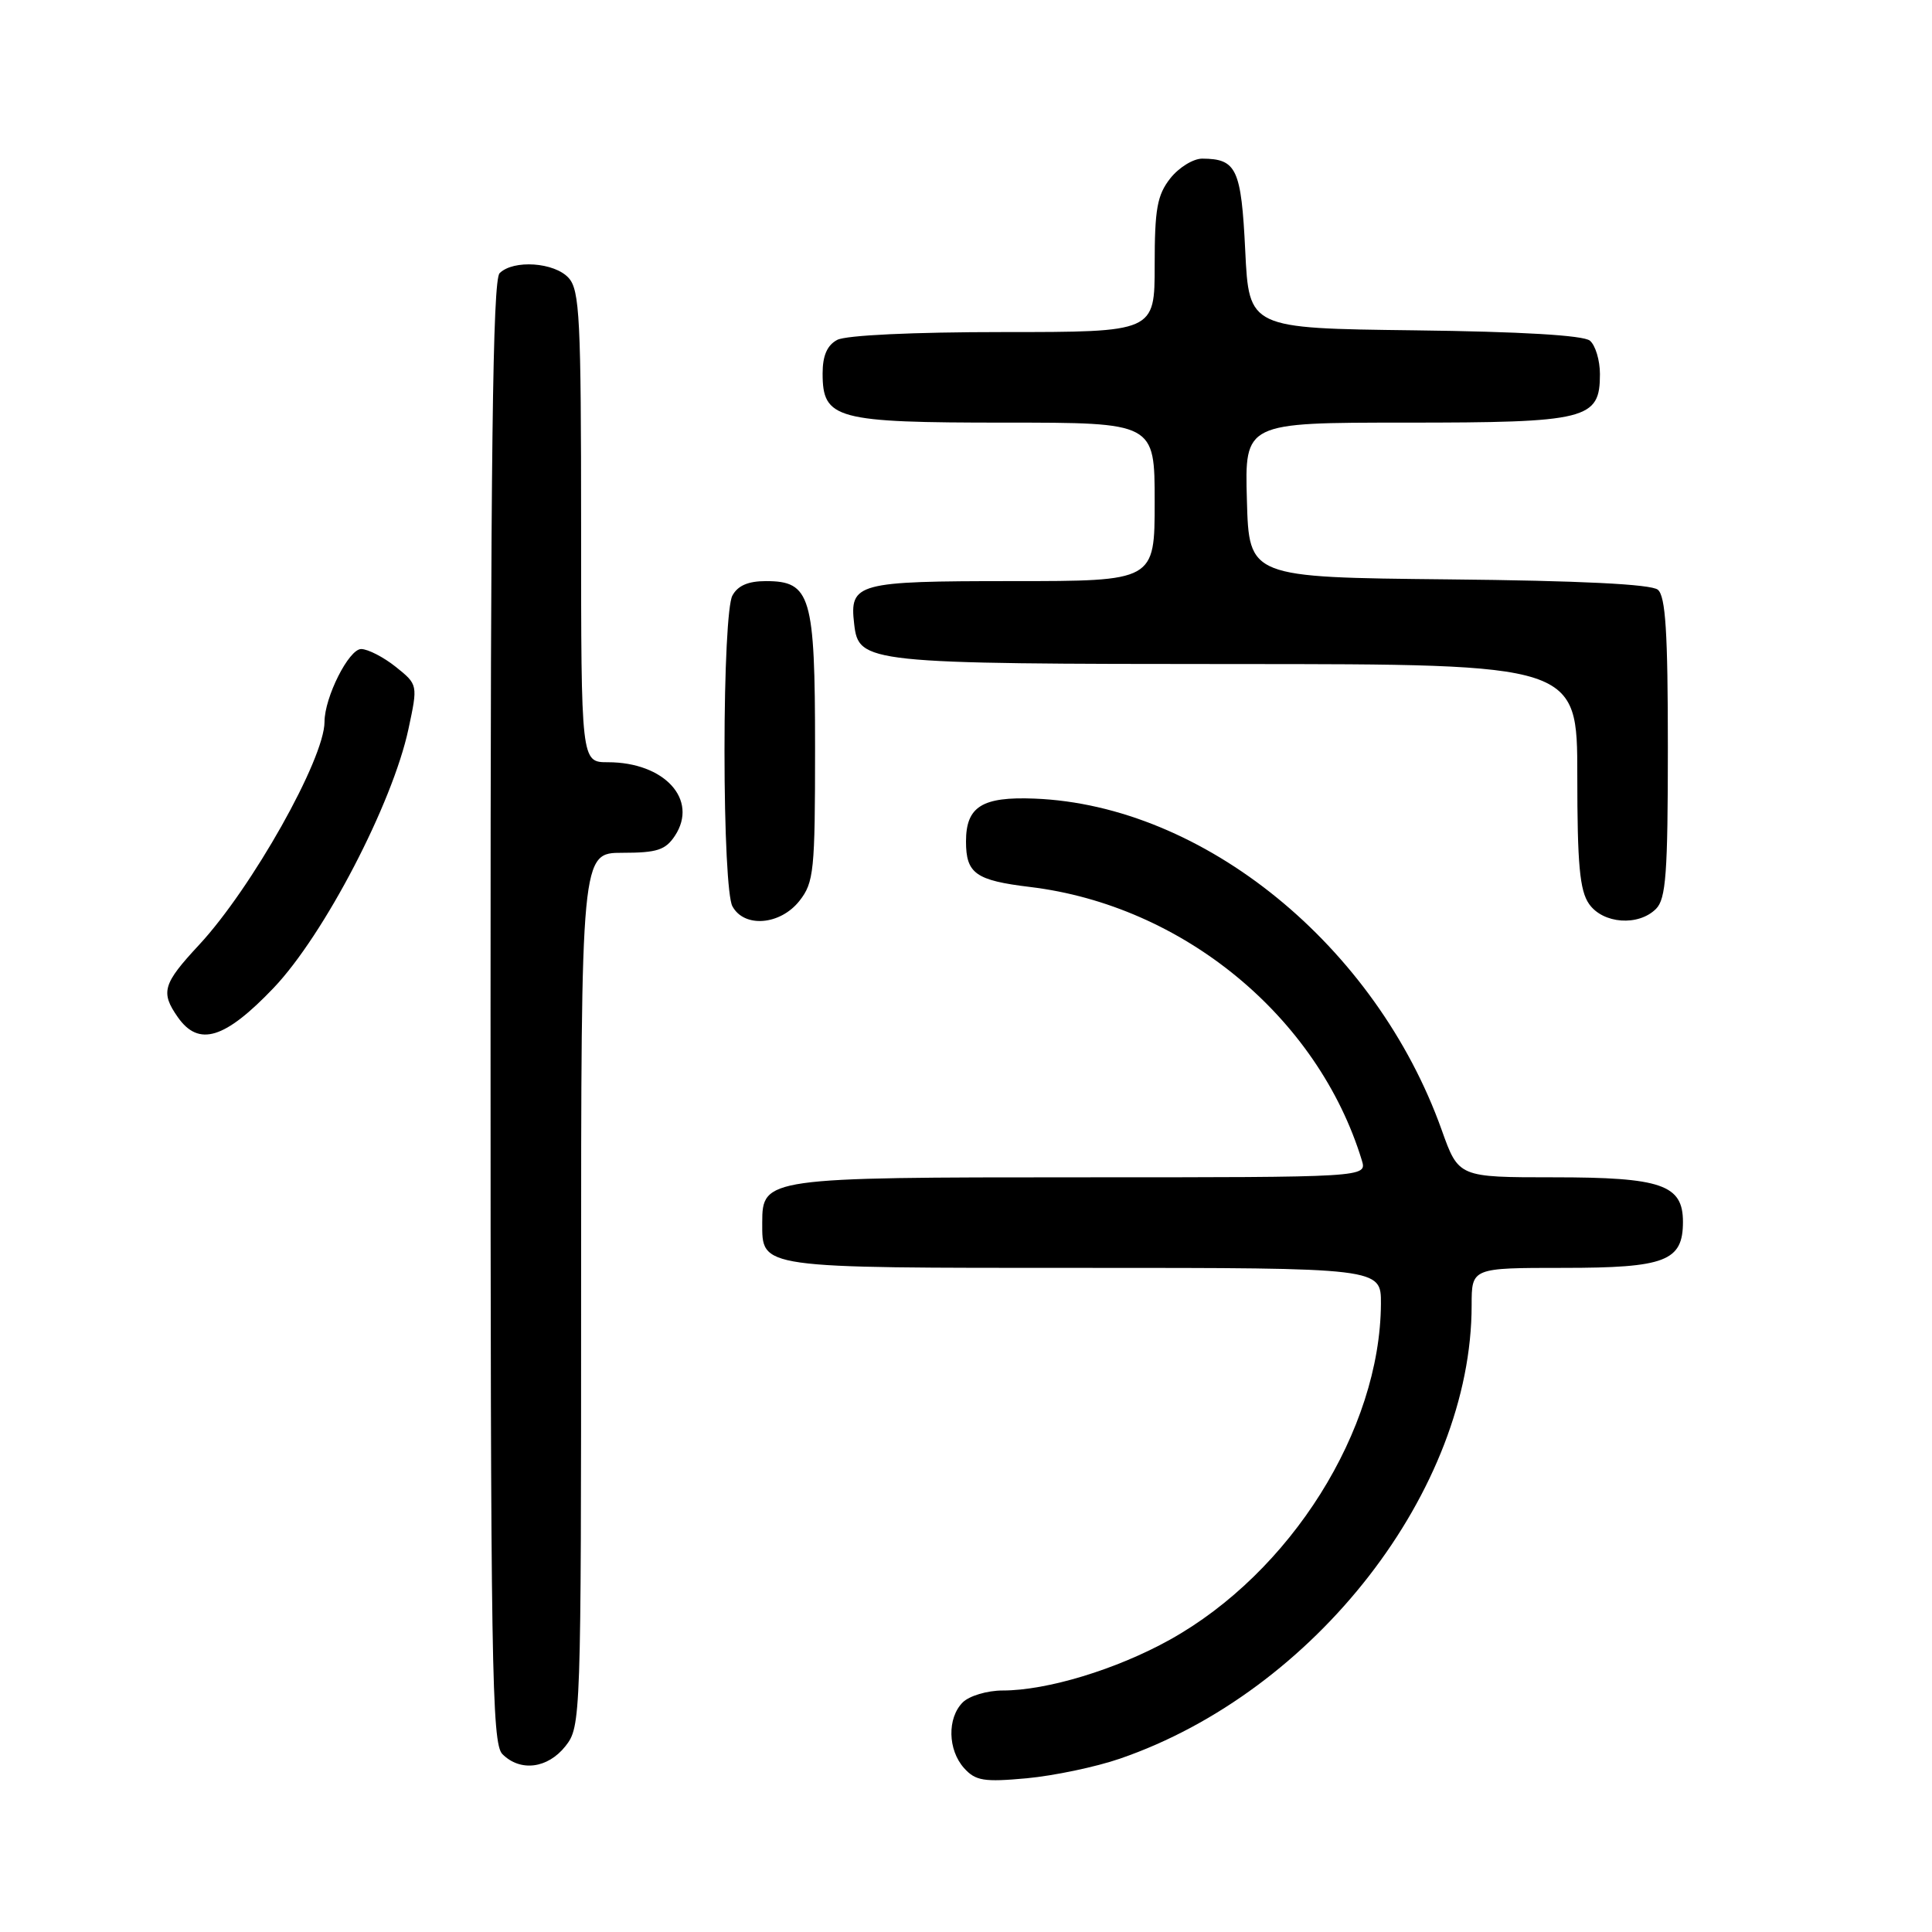 <?xml version="1.0" encoding="UTF-8" standalone="no"?>
<!DOCTYPE svg PUBLIC "-//W3C//DTD SVG 1.1//EN" "http://www.w3.org/Graphics/SVG/1.1/DTD/svg11.dtd" >
<svg xmlns="http://www.w3.org/2000/svg" xmlns:xlink="http://www.w3.org/1999/xlink" version="1.1" viewBox="0 0 256 256">
 <g >
 <path fill="currentColor"
d=" M 148.40 233.03 C 174.26 224.14 195.00 197.40 195.00 172.95 C 195.00 168.00 195.00 168.00 207.17 168.00 C 220.68 168.00 223.00 167.11 223.00 161.90 C 223.00 156.98 220.15 156.00 205.91 156.00 C 193.27 156.00 193.27 156.00 191.04 149.75 C 182.32 125.30 159.48 106.70 137.08 105.82 C 130.13 105.54 128.00 106.88 128.00 111.50 C 128.00 115.75 129.28 116.66 136.50 117.53 C 156.74 119.98 174.64 134.72 180.45 153.75 C 181.13 156.00 181.13 156.00 143.29 156.00 C 101.52 156.00 101.00 156.07 101.00 161.99 C 101.00 168.11 100.26 168.00 143.57 168.00 C 183.00 168.00 183.00 168.00 182.98 172.75 C 182.89 189.48 171.02 208.37 155.00 217.28 C 147.93 221.21 138.74 224.00 132.86 224.00 C 130.81 224.00 128.44 224.71 127.57 225.57 C 125.49 227.65 125.58 231.87 127.75 234.29 C 129.27 235.97 130.37 236.15 136.06 235.63 C 139.67 235.29 145.22 234.13 148.40 233.03 Z  M 74.93 231.37 C 76.97 228.77 77.00 227.89 77.00 170.87 C 77.00 113.00 77.00 113.00 82.48 113.00 C 87.07 113.00 88.19 112.63 89.44 110.73 C 92.57 105.95 88.04 101.00 80.55 101.00 C 77.00 101.00 77.00 101.00 77.00 69.83 C 77.00 42.23 76.81 38.45 75.35 36.83 C 73.47 34.75 68.02 34.38 66.20 36.20 C 65.28 37.12 65.00 60.23 65.00 134.13 C 65.00 220.73 65.16 231.02 66.57 232.43 C 68.95 234.81 72.58 234.34 74.93 231.37 Z  M 36.27 130.89 C 42.96 123.85 52.01 106.47 54.12 96.61 C 55.38 90.72 55.38 90.72 52.44 88.36 C 50.82 87.07 48.76 86.01 47.86 86.00 C 46.22 86.00 43.00 92.40 43.00 95.65 C 43.00 100.55 33.36 117.69 26.37 125.21 C 21.57 130.37 21.25 131.48 23.56 134.78 C 26.34 138.74 29.79 137.68 36.27 130.89 Z  M 105.93 119.37 C 107.85 116.93 108.00 115.42 108.00 99.09 C 108.00 78.93 107.43 77.00 101.48 77.00 C 99.13 77.00 97.75 77.60 97.04 78.93 C 96.43 80.07 96.00 88.57 96.00 99.50 C 96.00 110.43 96.43 118.93 97.04 120.07 C 98.59 122.98 103.38 122.60 105.93 119.37 Z  M 219.43 120.43 C 220.75 119.11 221.00 115.72 221.00 99.05 C 221.00 83.78 220.70 78.99 219.67 78.14 C 218.79 77.41 209.36 76.94 191.92 76.77 C 165.50 76.50 165.50 76.50 165.22 66.25 C 164.93 56.00 164.93 56.00 186.24 56.00 C 210.35 56.00 212.00 55.59 212.00 49.57 C 212.00 47.74 211.40 45.75 210.67 45.14 C 209.82 44.43 201.54 43.94 187.42 43.77 C 165.50 43.50 165.50 43.50 165.00 33.21 C 164.47 22.36 163.86 21.05 159.32 21.02 C 158.12 21.01 156.21 22.19 155.07 23.63 C 153.33 25.85 153.00 27.68 153.00 35.13 C 153.00 44.00 153.00 44.00 132.93 44.00 C 121.01 44.00 112.08 44.42 110.93 45.04 C 109.60 45.75 109.00 47.13 109.00 49.48 C 109.00 55.54 110.73 56.00 133.22 56.00 C 153.00 56.00 153.00 56.00 153.00 66.50 C 153.00 77.00 153.00 77.00 134.12 77.00 C 113.51 77.00 112.55 77.26 113.18 82.67 C 113.78 87.88 114.61 87.97 163.75 87.99 C 209.00 88.00 209.00 88.00 209.00 102.78 C 209.00 114.53 209.32 118.01 210.56 119.78 C 212.41 122.42 217.10 122.76 219.43 120.43 Z "/>
</g>
</svg>